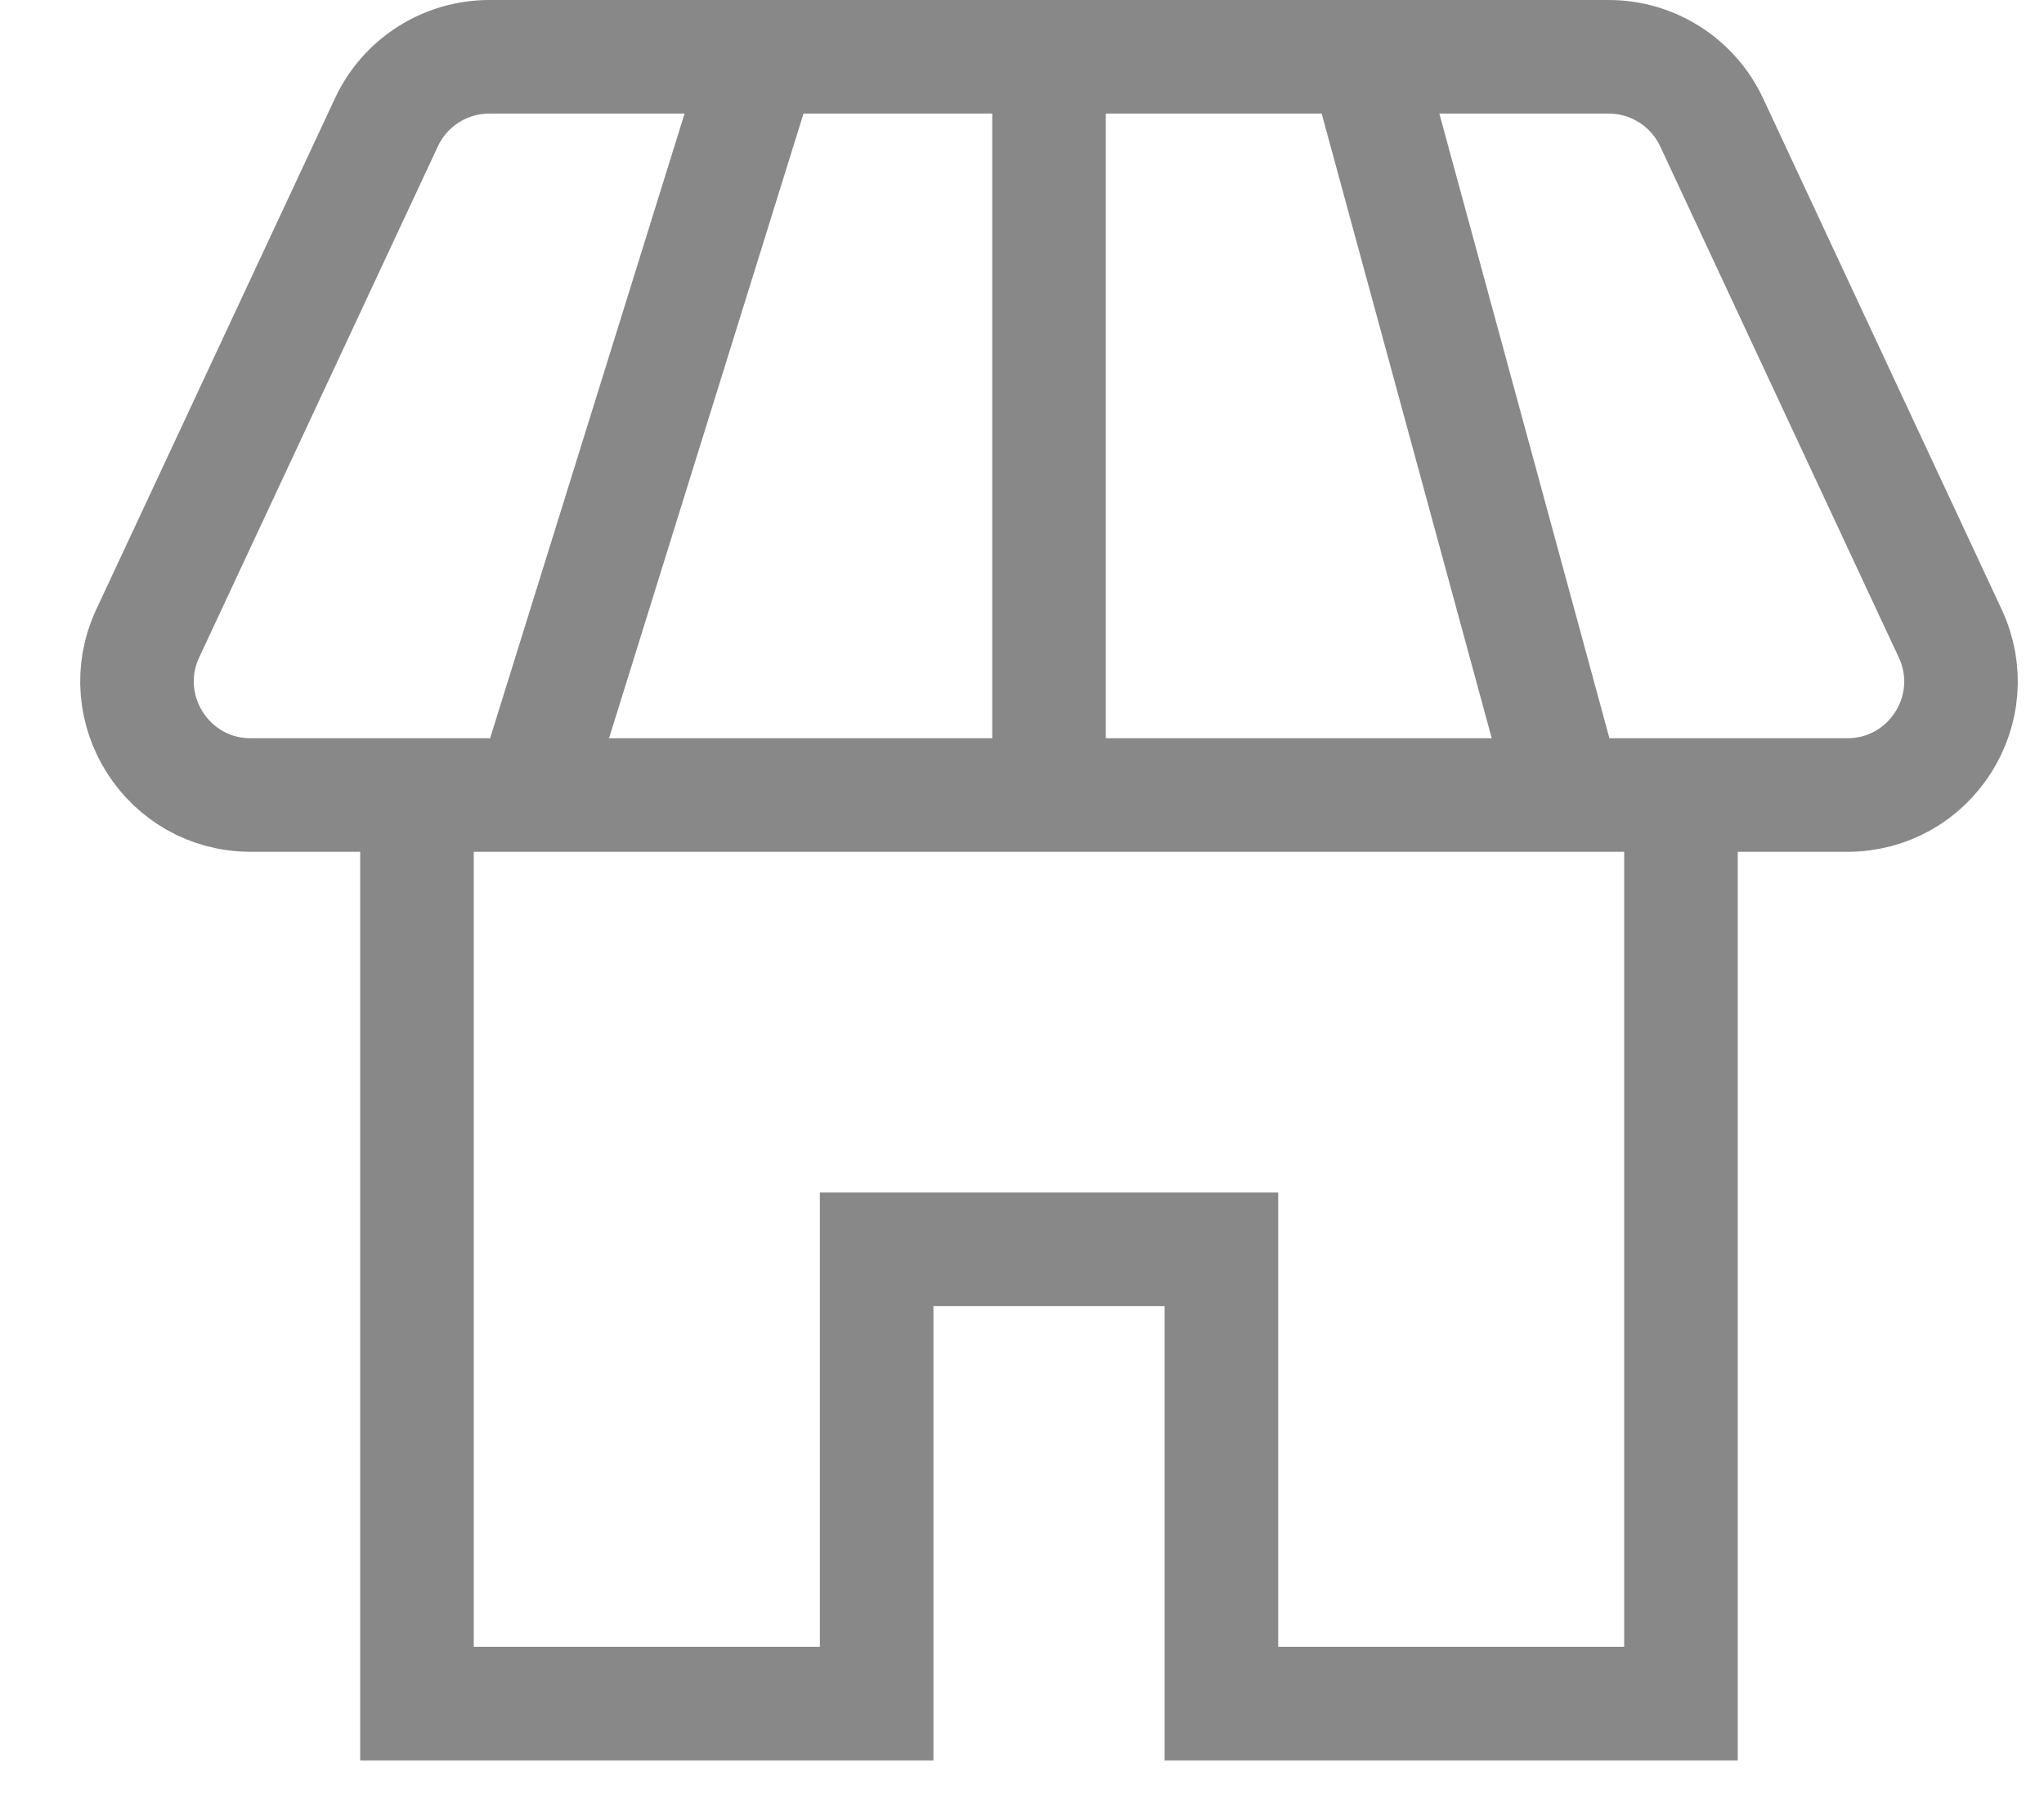 <svg width="18" height="16" viewBox="0 0 18 16" fill="none" xmlns="http://www.w3.org/2000/svg">
<path d="M3.672 7H2.207C1.476 7 0.992 6.24 1.301 5.577L3.403 1.077C3.567 0.725 3.921 0.5 4.309 0.5H6.708M3.672 7V11V15H7.72V11H10.756V15H14.803V7M3.672 7H4.684M14.803 7H16.268C17 7 17.484 6.24 17.174 5.577L15.073 1.077C14.908 0.725 14.555 0.5 14.167 0.5H12.021M14.803 7H13.791M9.238 0.5V7M9.238 0.5H6.708M9.238 0.5H12.021M9.238 7H4.684M9.238 7H13.791M6.708 0.5L4.684 7M12.021 0.5L13.791 7" stroke="#888888"/>
</svg>
